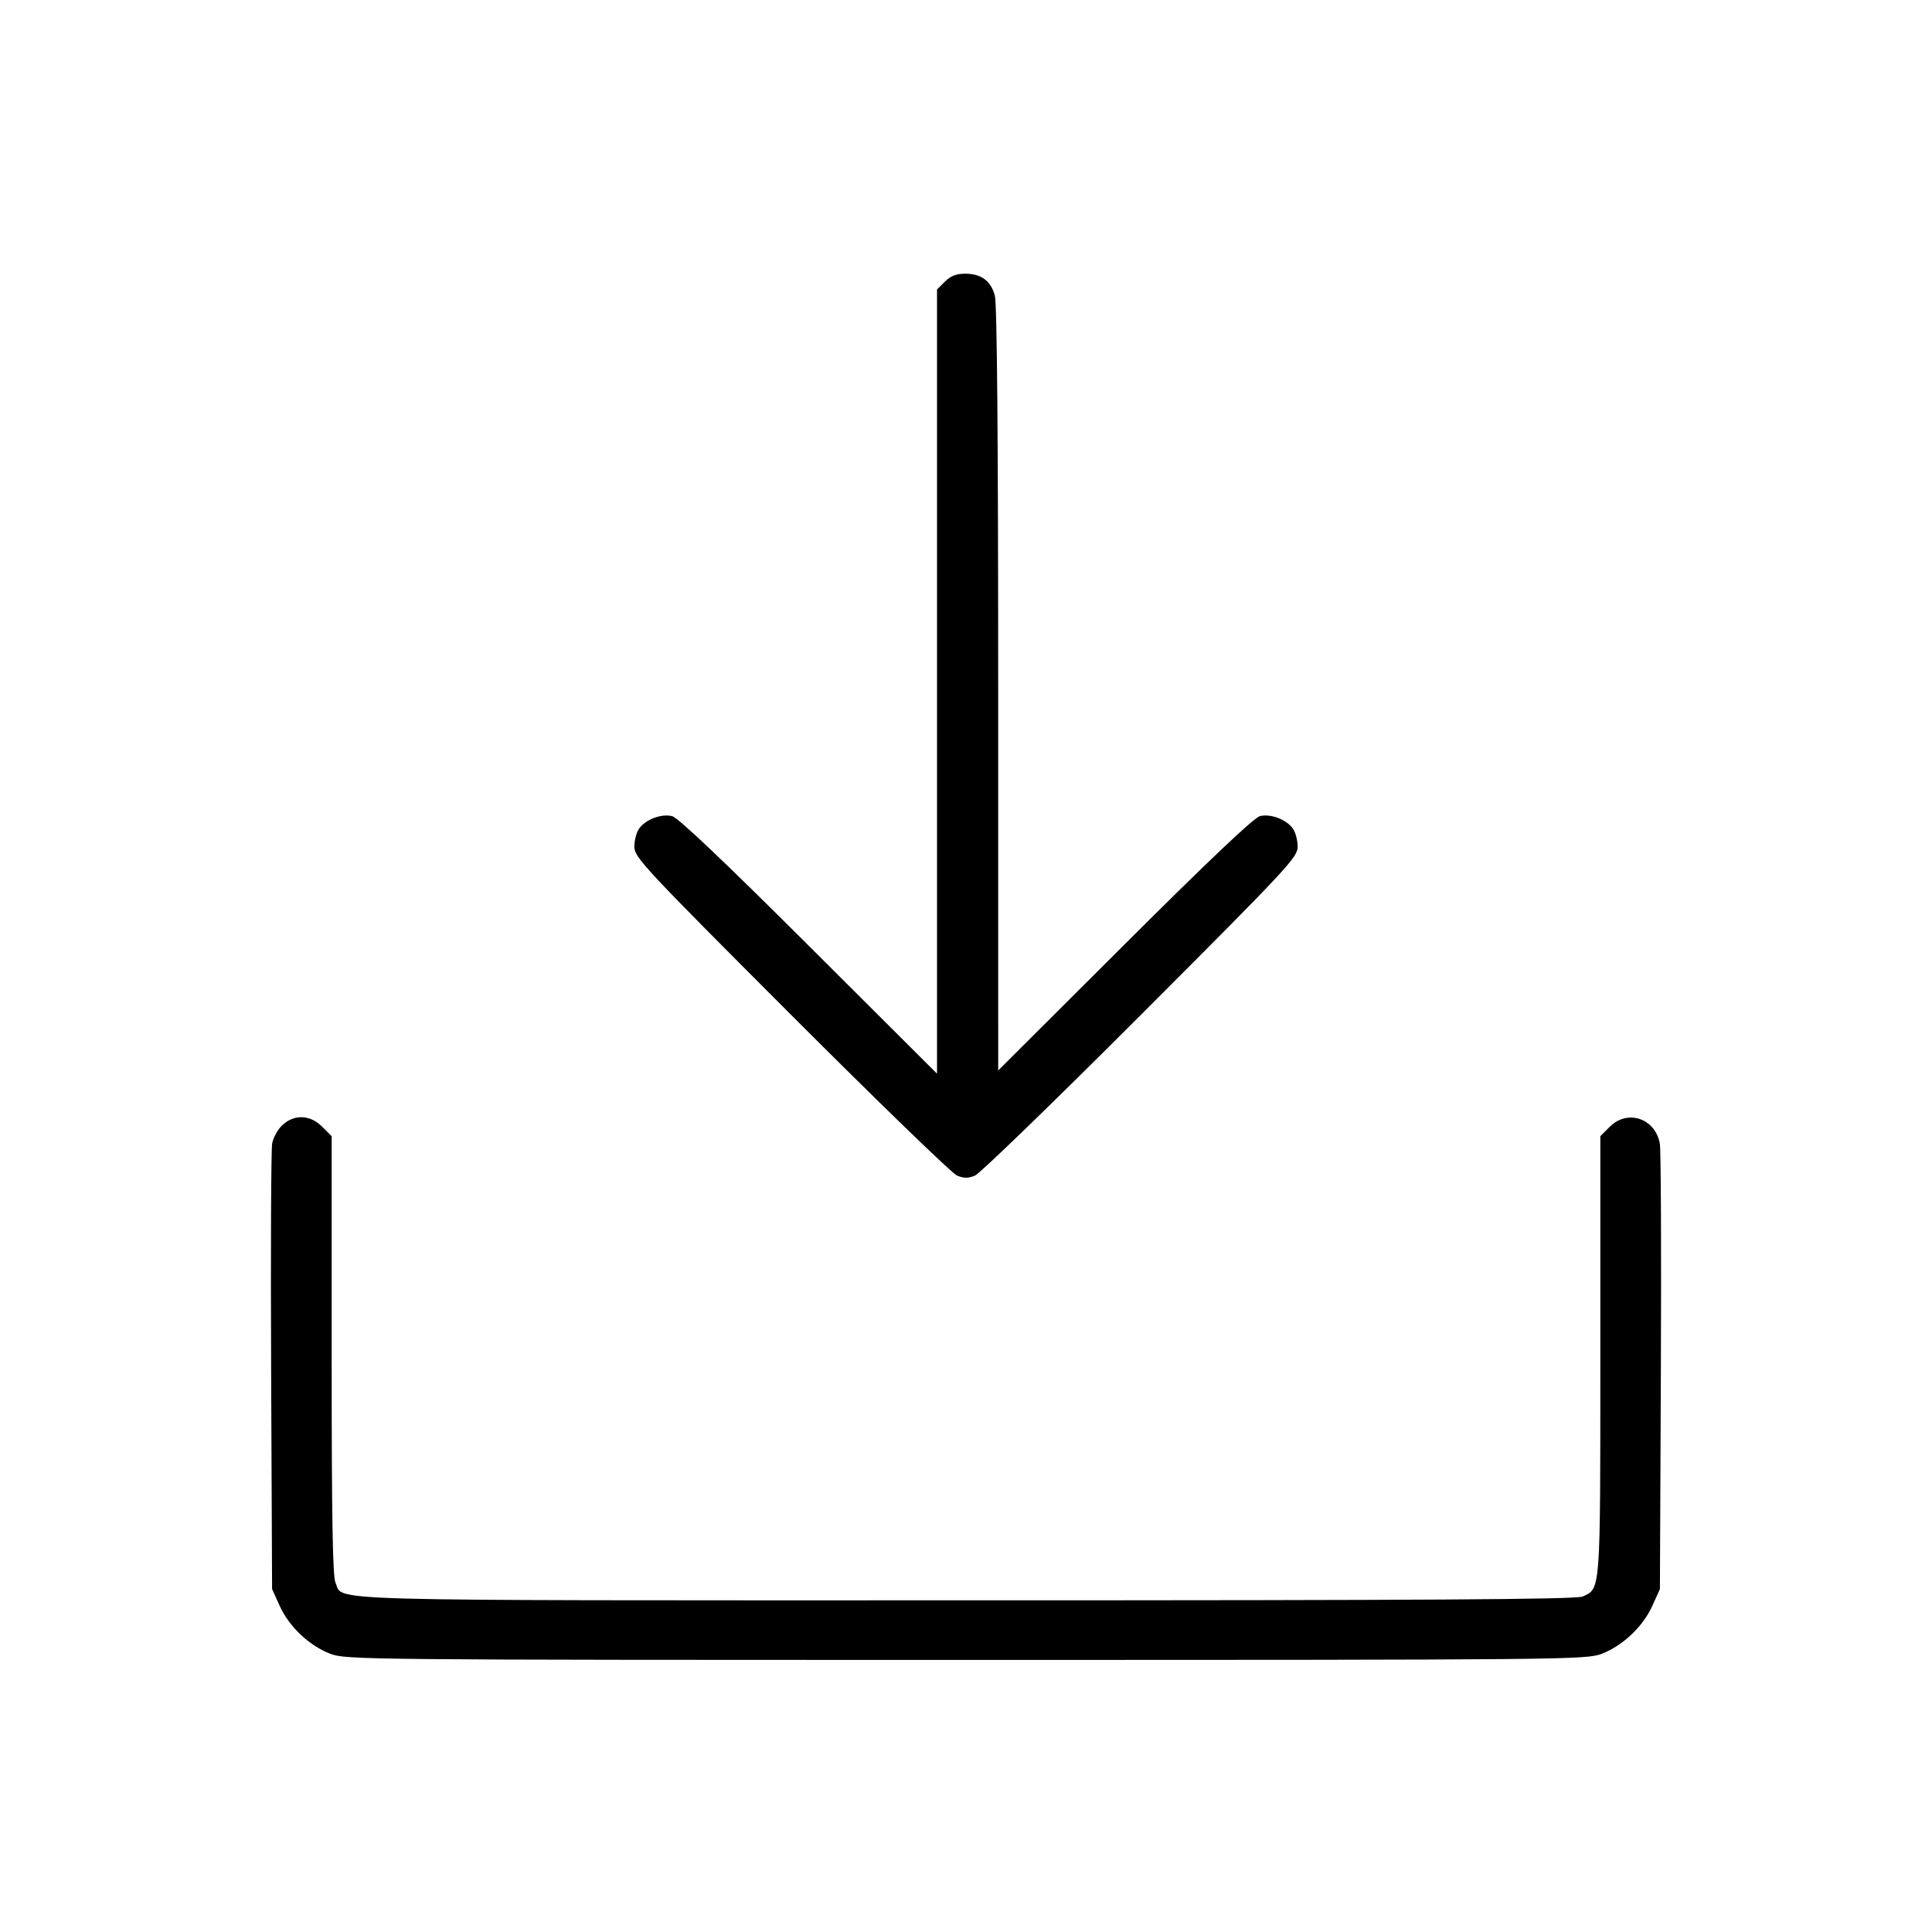 <svg fill="currentColor" viewBox="0 0 256 256" xmlns="http://www.w3.org/2000/svg"><path d="M125.207 37.314 L 124.160 38.361 124.160 90.315 L 124.160 142.269 107.200 125.352 C 95.931 114.112,89.843 108.336,89.058 108.142 C 87.626 107.788,85.534 108.583,84.676 109.807 C 84.334 110.296,84.053 111.369,84.053 112.191 C 84.053 113.595,85.322 114.956,104.830 134.479 C 116.258 145.916,126.146 155.495,126.804 155.768 C 127.712 156.144,128.288 156.144,129.196 155.768 C 129.854 155.495,139.742 145.916,151.170 134.479 C 170.678 114.956,171.947 113.595,171.947 112.191 C 171.947 111.369,171.666 110.296,171.324 109.807 C 170.466 108.583,168.374 107.788,166.942 108.142 C 166.157 108.337,160.132 114.048,149.013 125.138 L 132.267 141.842 132.264 91.294 C 132.263 57.826,132.113 40.210,131.821 39.159 C 131.276 37.195,130.012 36.267,127.886 36.267 C 126.723 36.267,125.954 36.567,125.207 37.314 M37.424 149.074 C 36.818 149.635,36.205 150.739,36.062 151.527 C 35.918 152.315,35.858 165.920,35.927 181.760 L 36.053 210.560 37.062 212.790 C 38.303 215.535,40.964 218.056,43.758 219.134 C 45.806 219.923,48.242 219.947,128.000 219.947 C 207.758 219.947,210.194 219.923,212.242 219.134 C 215.036 218.056,217.697 215.535,218.938 212.790 L 219.947 210.560 220.073 181.760 C 220.142 165.920,220.082 152.315,219.938 151.527 C 219.329 148.182,215.653 146.948,213.301 149.301 L 212.053 150.548 212.053 179.615 C 212.053 211.164,212.105 210.456,209.719 211.544 C 208.864 211.933,189.572 212.053,127.959 212.053 C 40.243 212.053,45.588 212.203,44.456 209.719 C 44.077 208.886,43.947 201.169,43.947 179.574 L 43.947 150.548 42.699 149.301 C 41.100 147.701,39.002 147.611,37.424 149.074 " stroke="none" fill-rule="evenodd"></path></svg>